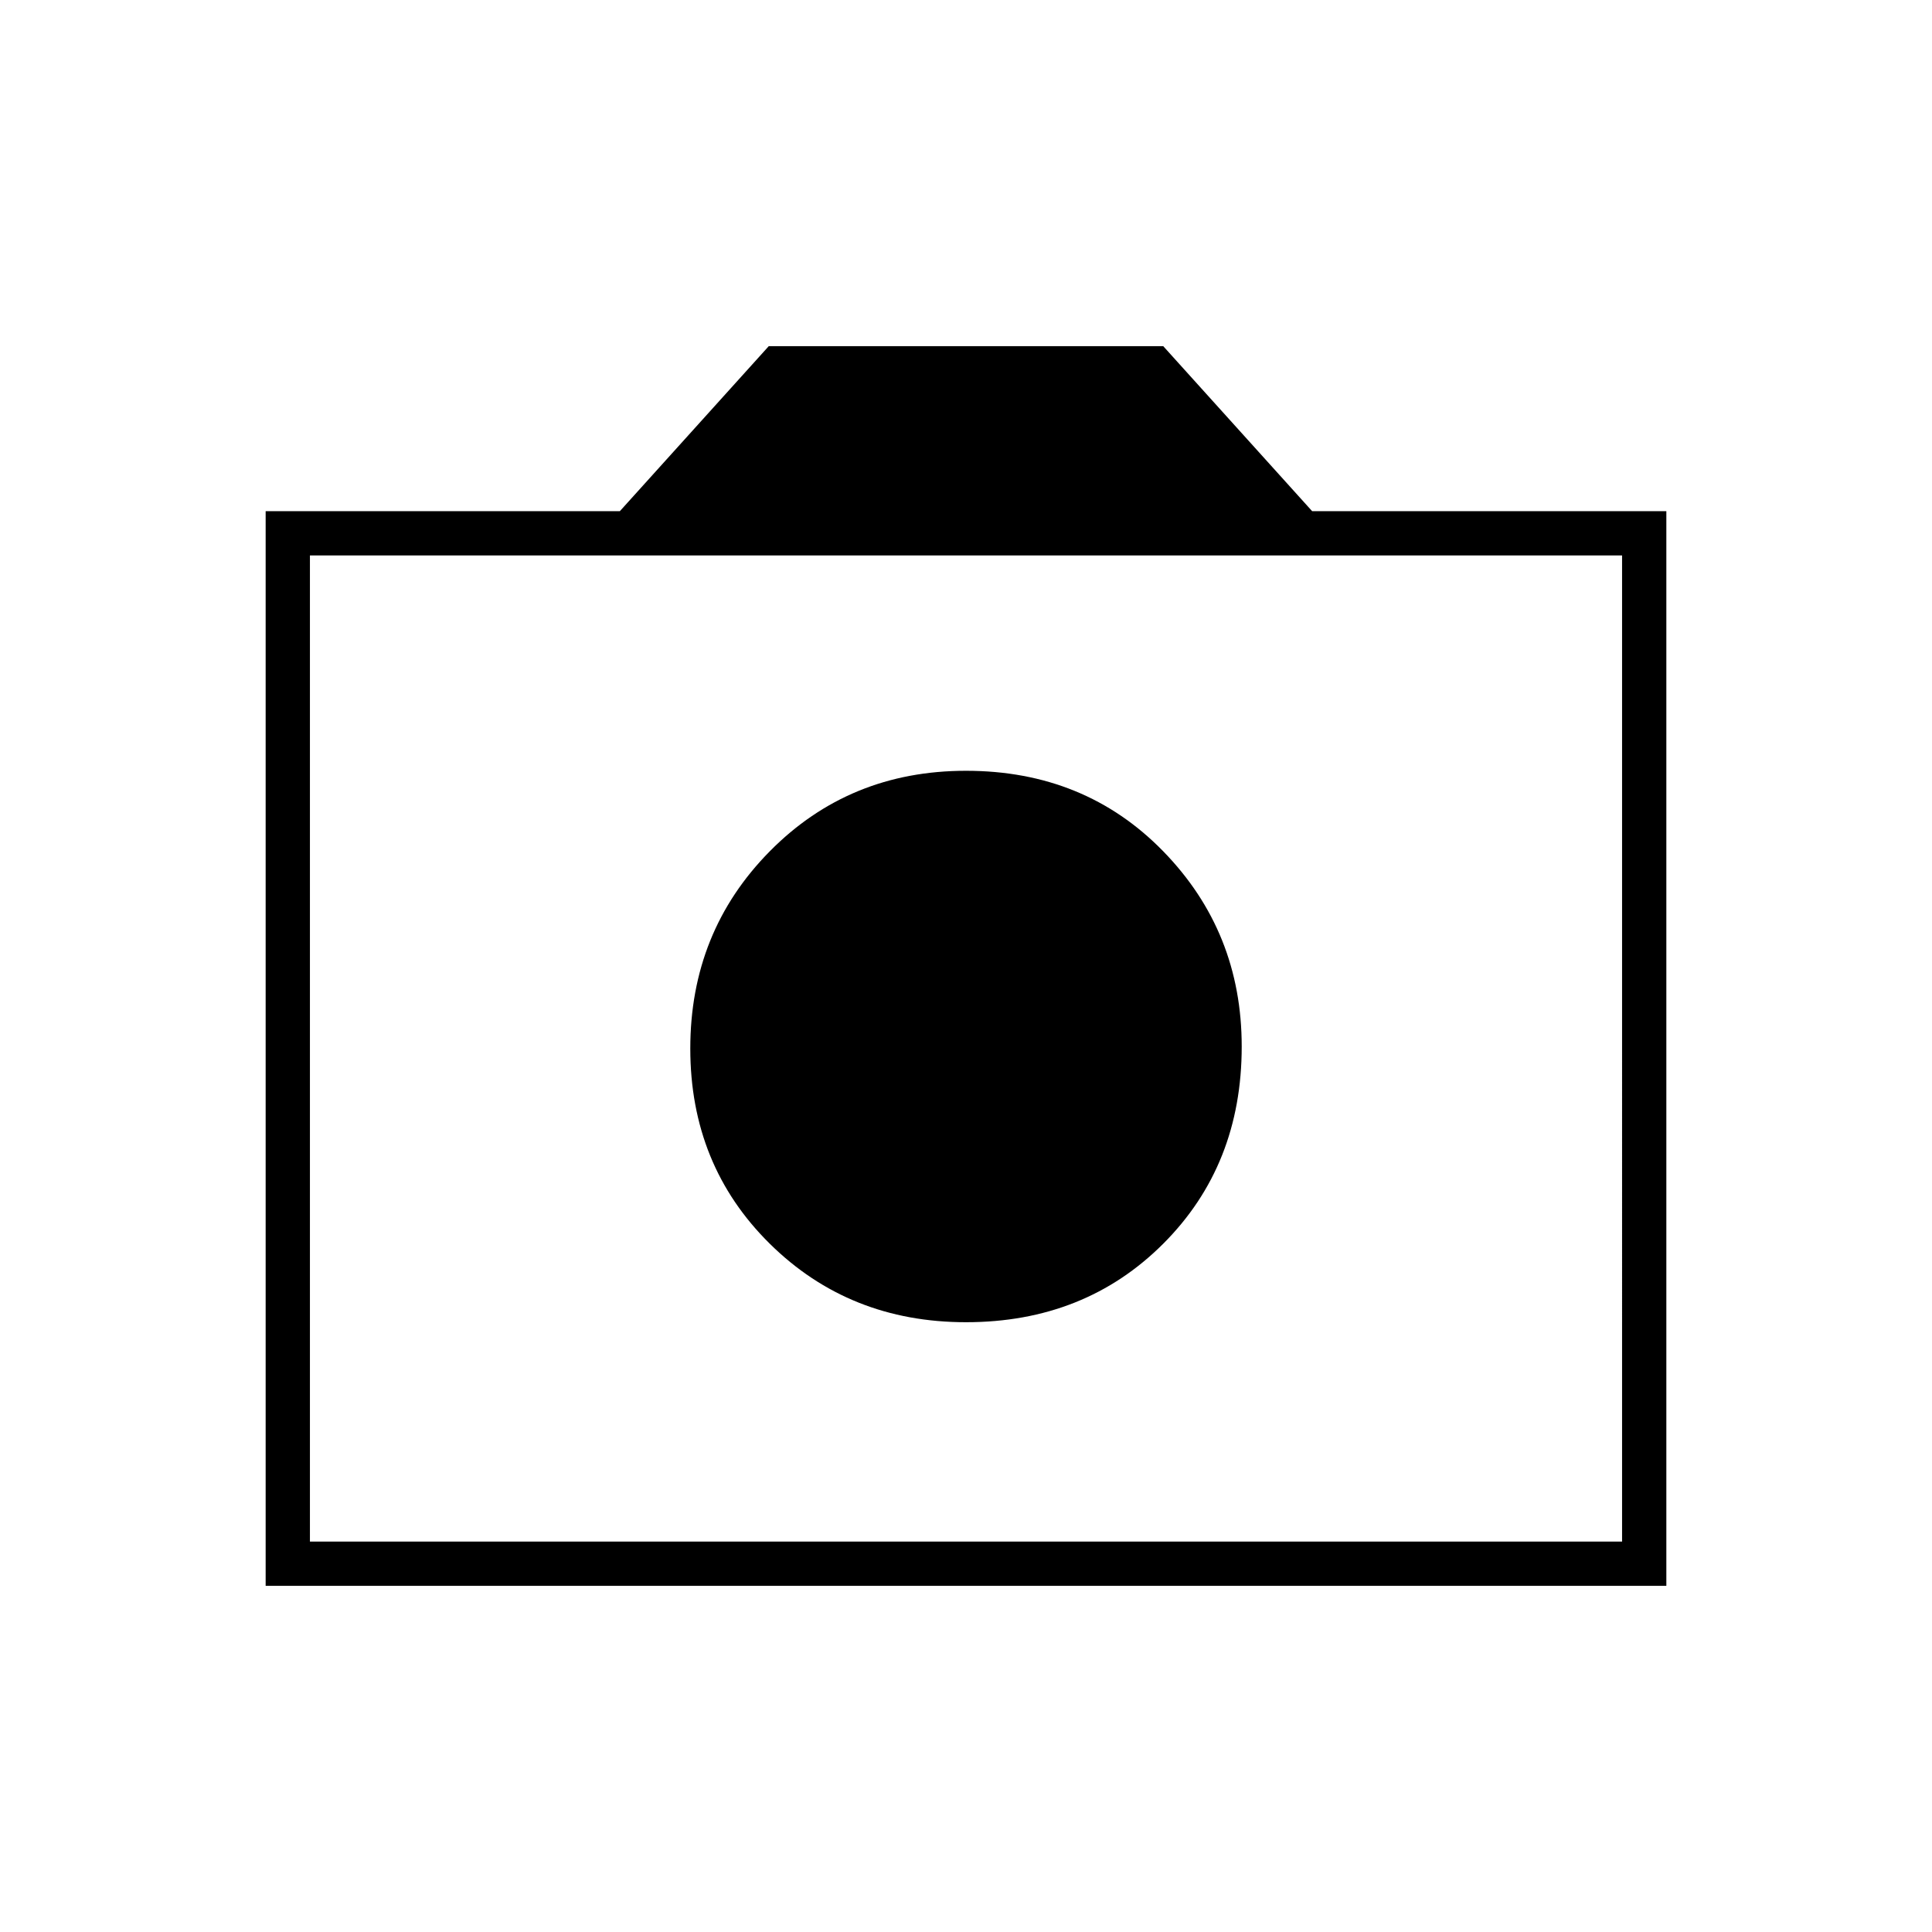 <svg xmlns="http://www.w3.org/2000/svg" height="48" width="48"><path d="M24 32.85q2.95 0 4.9-1.95 1.95-1.95 1.95-4.9 0-2.85-1.95-4.85-1.95-2-4.9-2-2.9 0-4.875 2t-1.975 4.9q0 2.9 1.975 4.85Q21.1 32.85 24 32.85ZM6.6 39.4V12.7h8.8l3.7-4.1h9.8l3.7 4.1h8.8v26.7Zm1.1-1.1h32.6V13.8H7.7ZM24 26Z"/></svg>